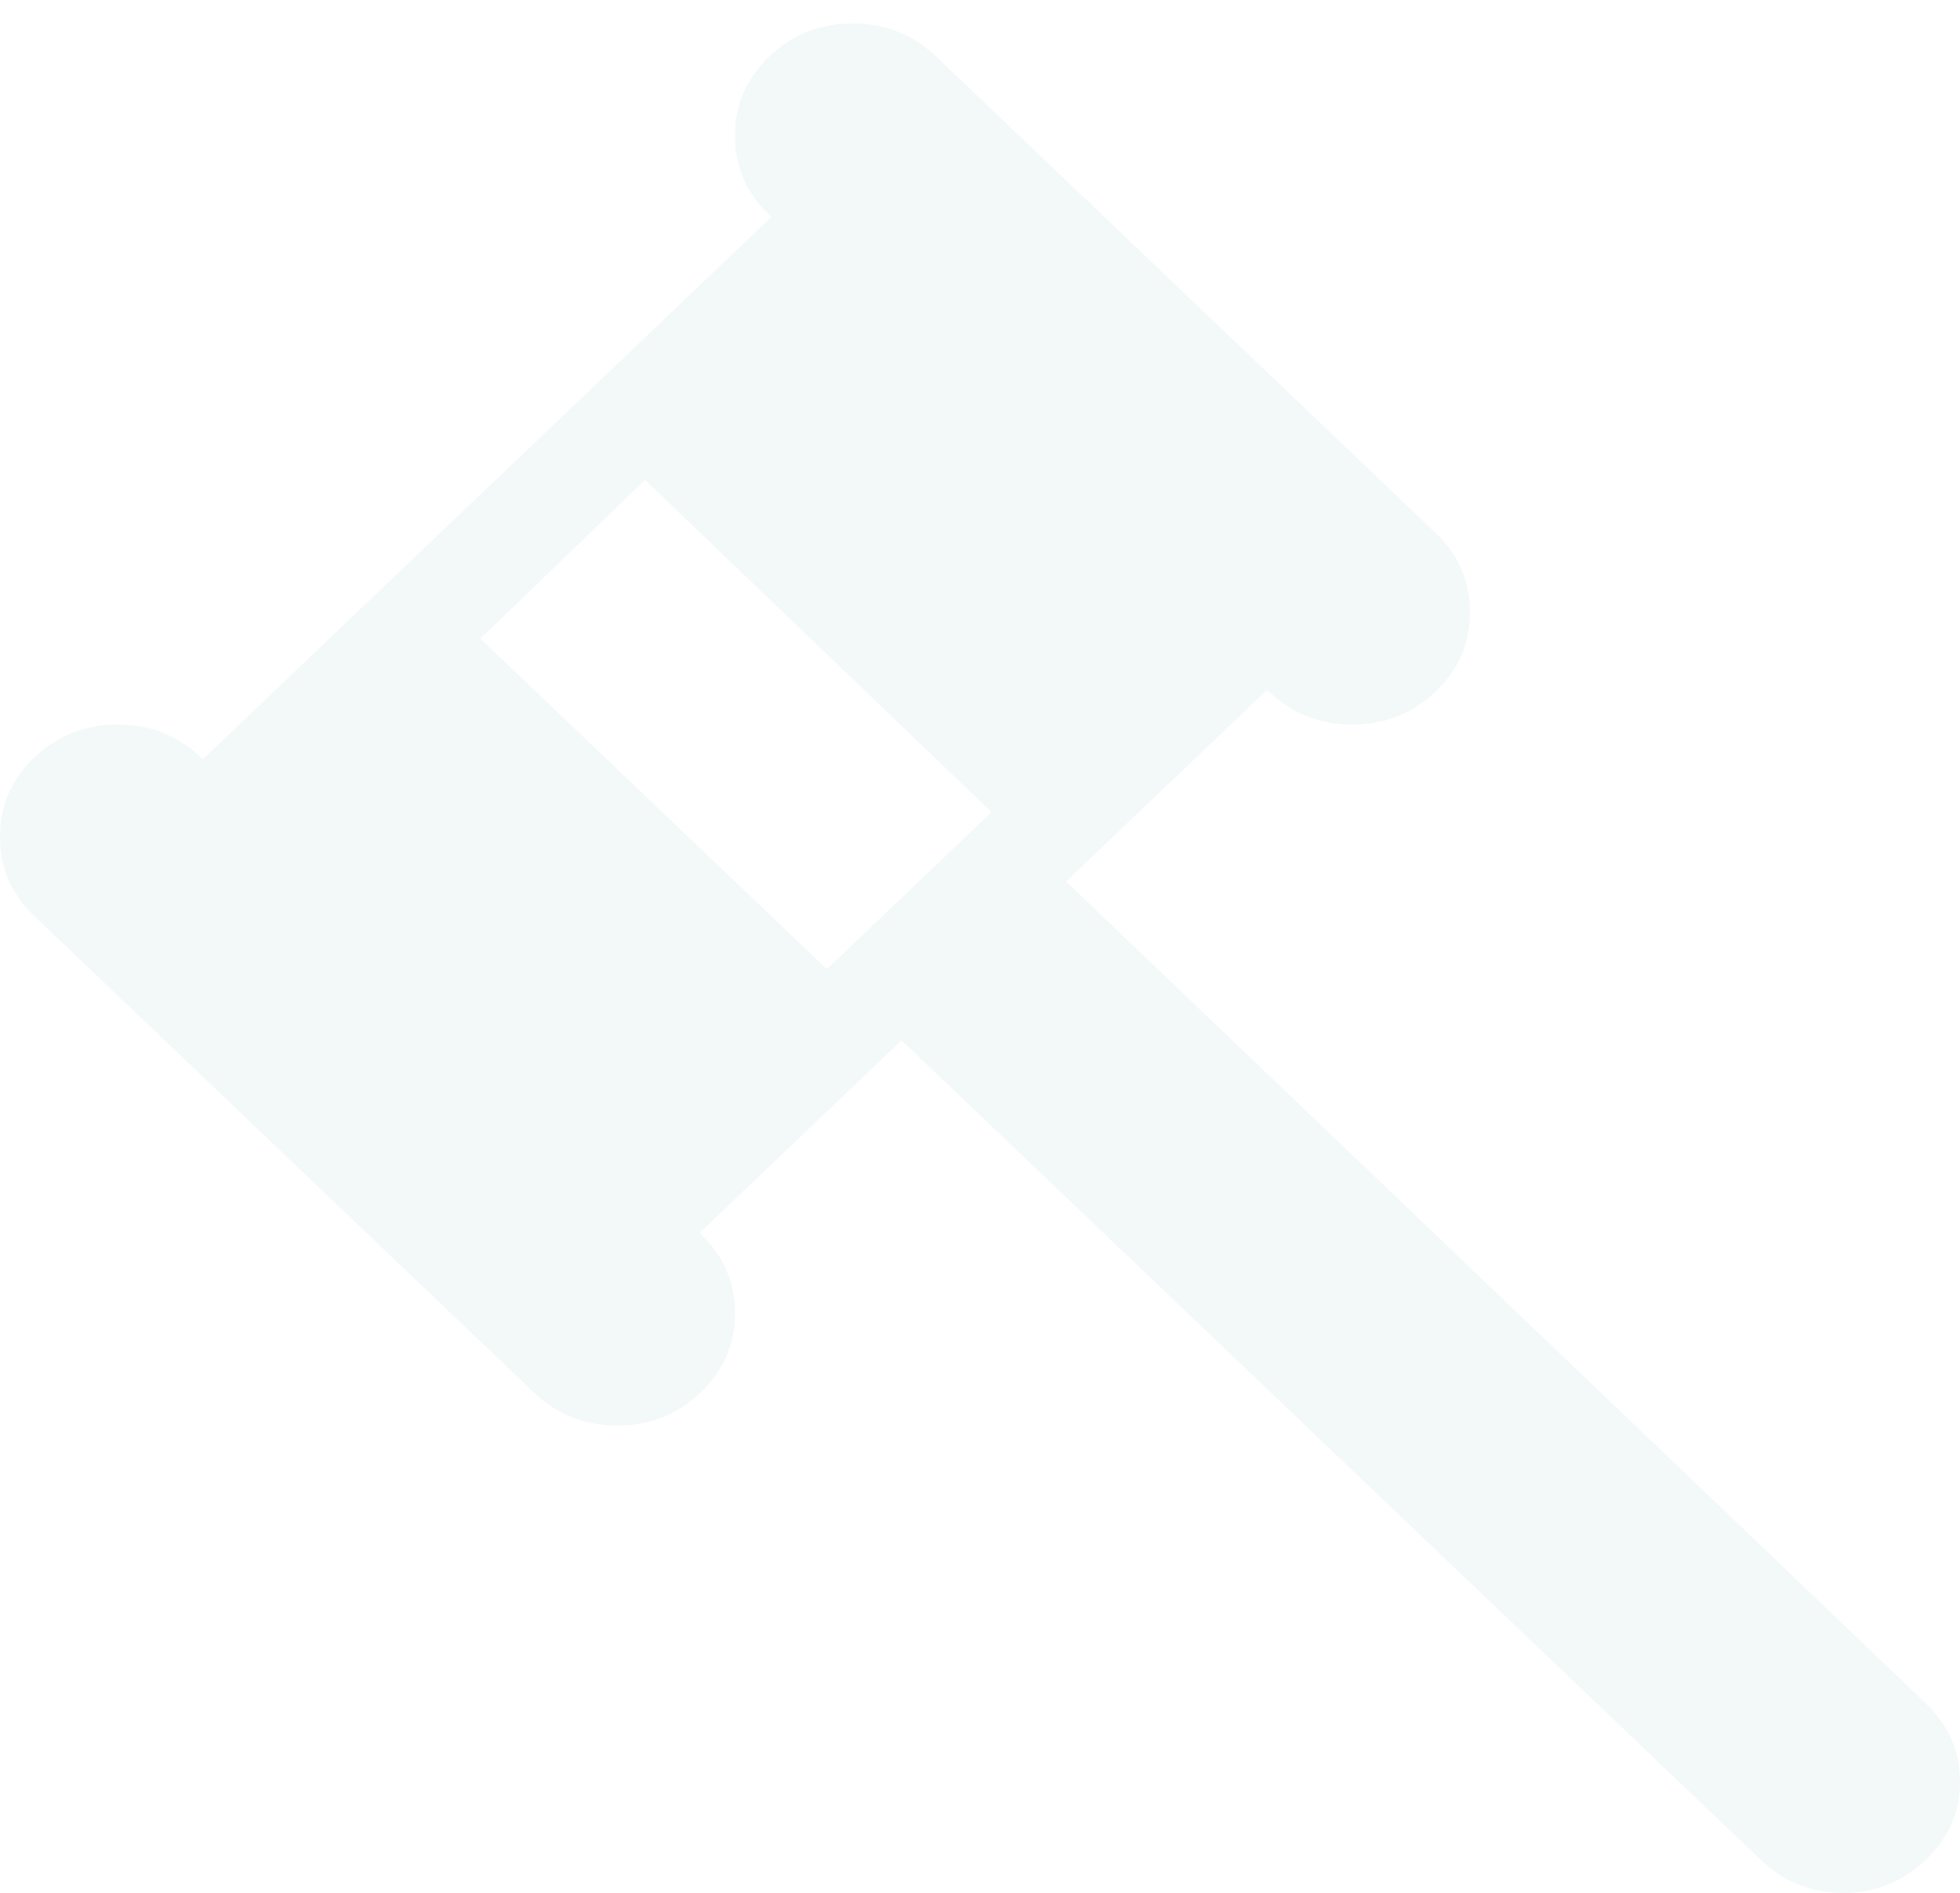 <svg width="58" height="56" viewBox="0 0 58 56" fill="none" xmlns="http://www.w3.org/2000/svg">
<path opacity="0.1" d="M56.98 55.029C56.301 55.677 55.489 56.001 54.545 56.001C53.601 56.001 52.789 55.677 52.109 55.029L26.678 30.779L20.73 36.45V36.504C21.41 37.152 21.75 37.935 21.75 38.853C21.75 39.771 21.41 40.554 20.73 41.202C20.051 41.85 19.23 42.175 18.267 42.175C17.304 42.175 16.482 41.85 15.803 41.202L1.02 27.106C0.34 26.458 0 25.675 0 24.756C0 23.838 0.34 23.055 1.02 22.407C1.699 21.759 2.521 21.435 3.483 21.435C4.446 21.435 5.268 21.759 5.947 22.407L6.004 22.461L22.826 6.42L22.77 6.366C22.09 5.718 21.75 4.935 21.75 4.017C21.75 3.099 22.09 2.316 22.77 1.667C23.449 1.019 24.27 0.695 25.233 0.695C26.196 0.695 27.018 1.019 27.697 1.667L42.48 15.764C43.16 16.412 43.5 17.195 43.5 18.113C43.5 19.032 43.16 19.815 42.48 20.463C41.801 21.111 40.98 21.435 40.017 21.435C39.054 21.435 38.232 21.111 37.553 20.463L37.496 20.409L31.549 26.08L56.98 50.384C57.66 51.032 58 51.806 58 52.706C58 53.606 57.66 54.381 56.98 55.029ZM19.088 14.198L14.217 18.896L24.469 28.672L29.34 24.027L19.088 14.198Z" fill="#85BFB5"/>
</svg>
